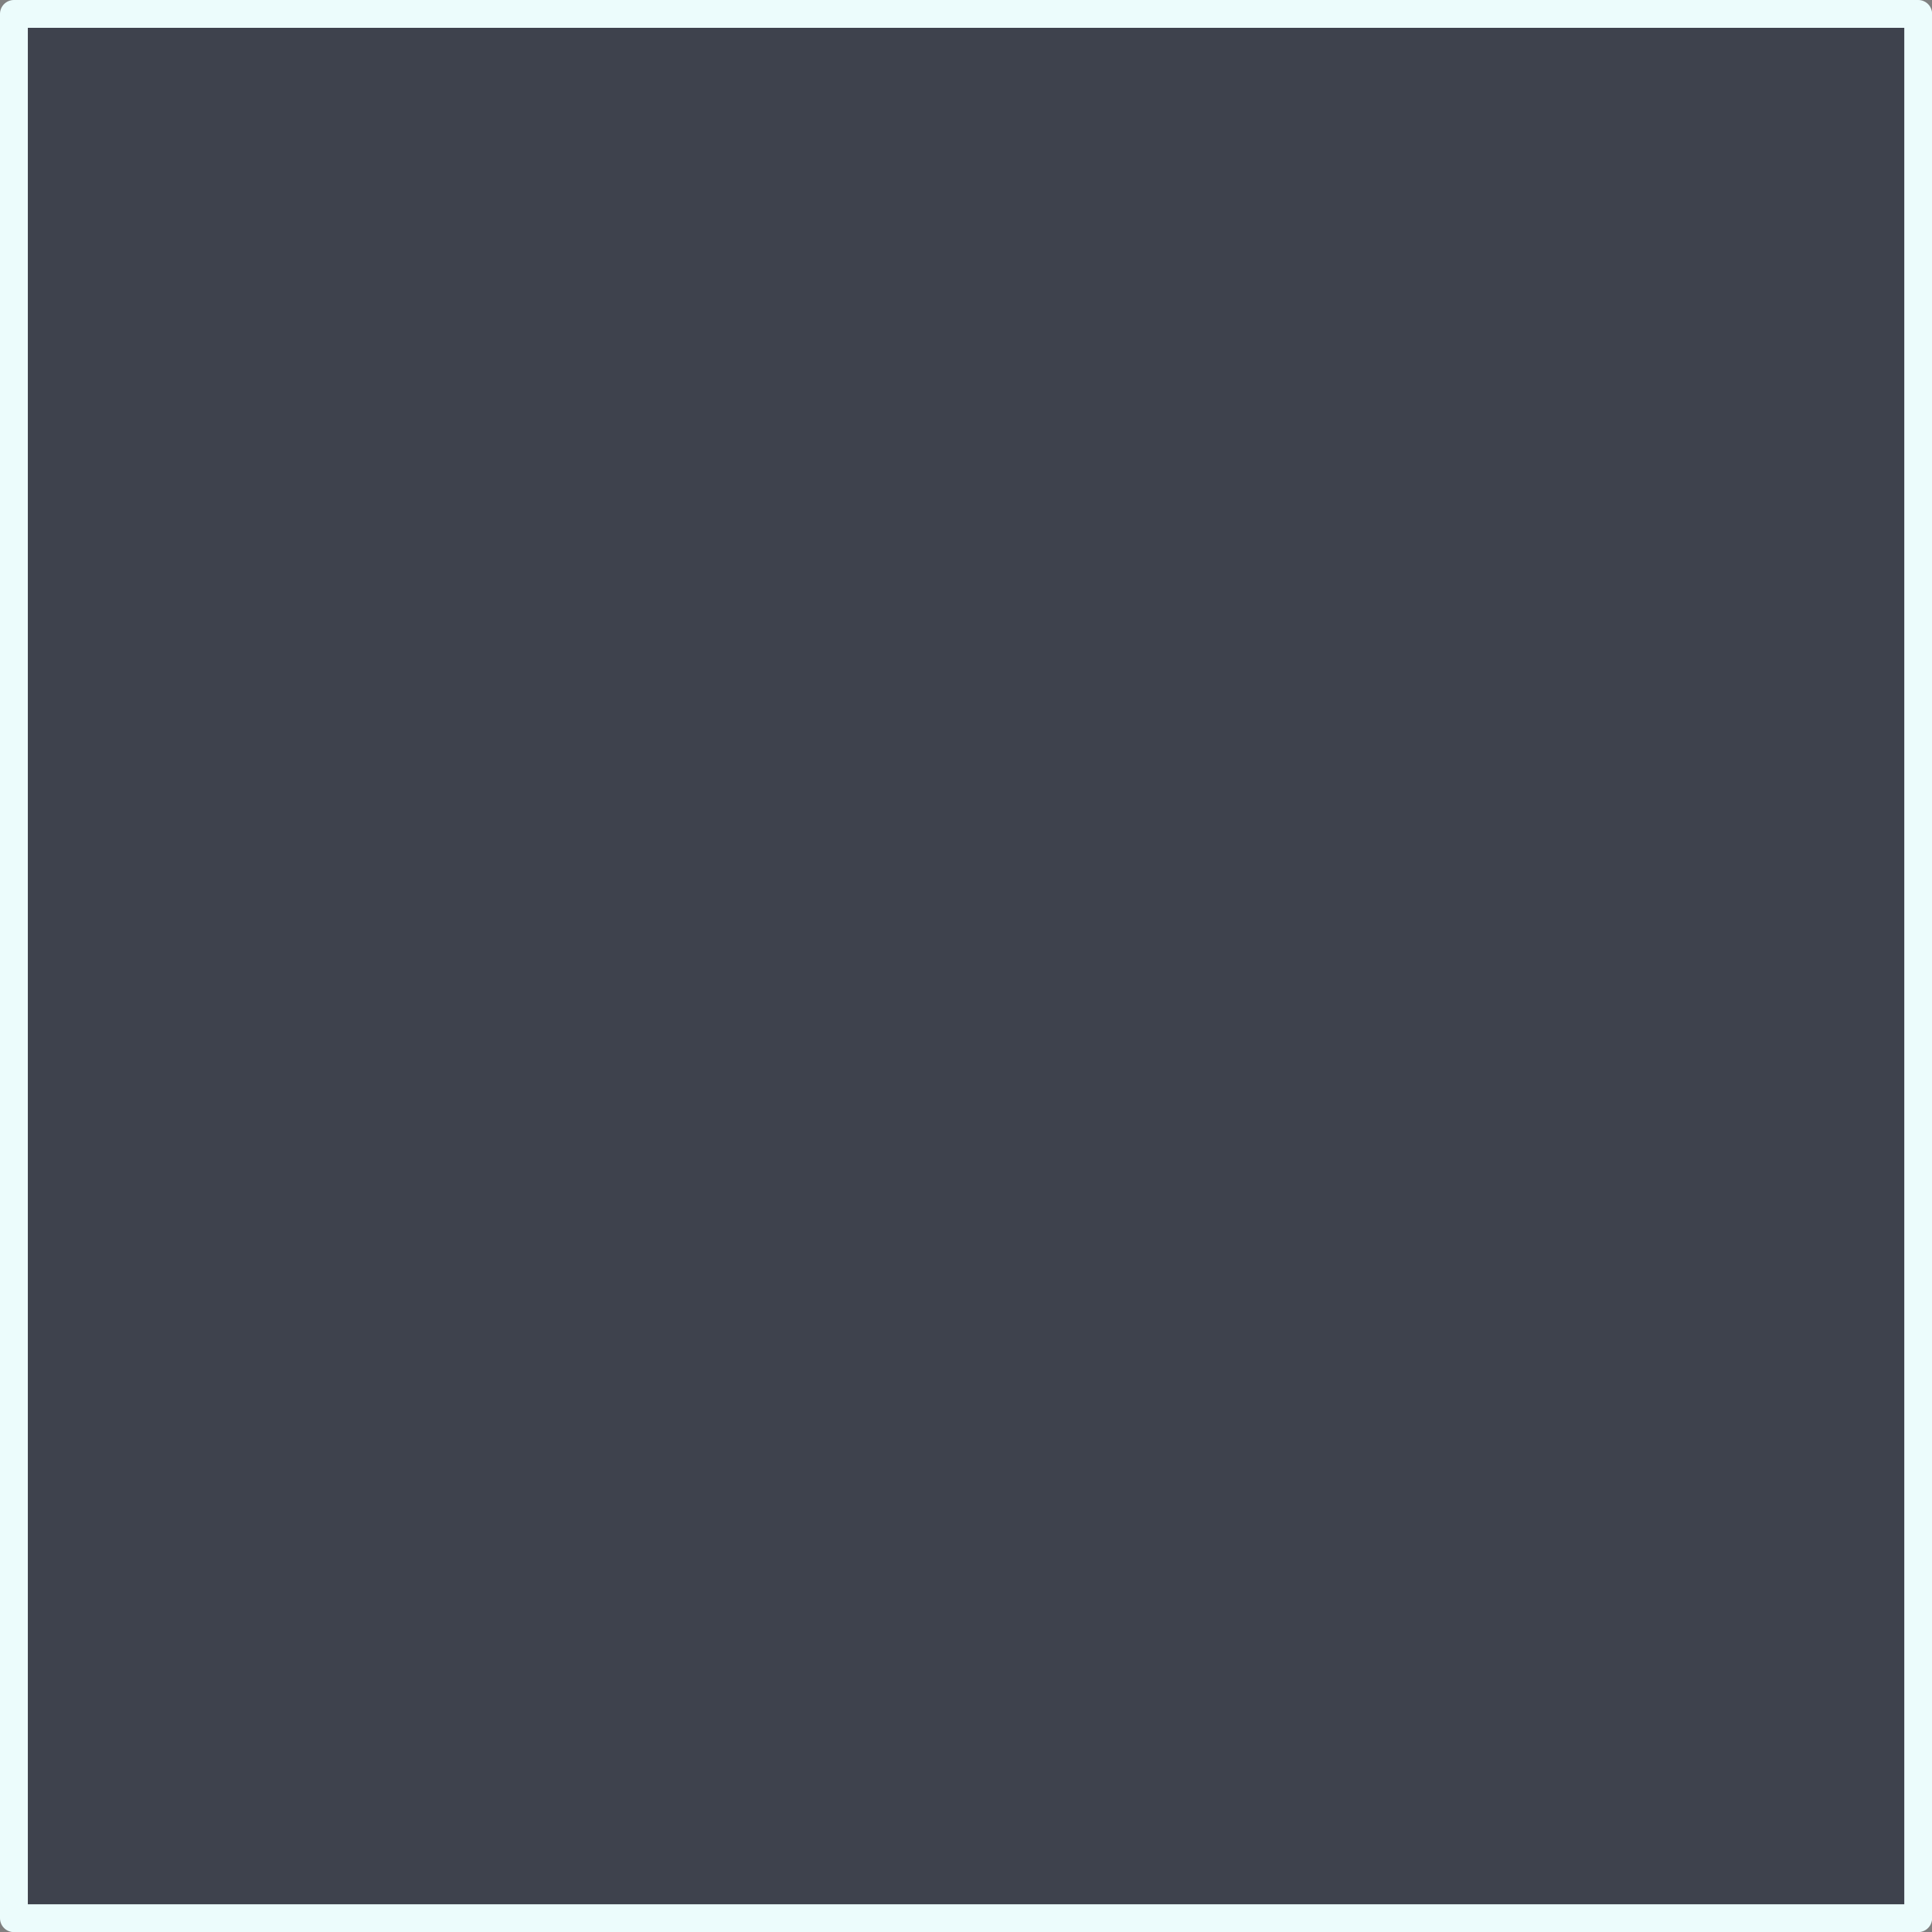 <?xml version="1.0" encoding="UTF-8" standalone="no"?>
<!-- Created with Inkscape (http://www.inkscape.org/) -->

<svg
   width="64"
   height="64"
   viewBox="0 0 16.933 16.933"
   version="1.1"
   id="svg5"
   inkscape:version="1.2.1 (9c6d41e410, 2022-07-14, custom)"
   sodipodi:docname="dev_grid.svg"
   inkscape:export-filename="../../src/assets/images/dev_grid_base.png"
   inkscape:export-xdpi="96"
   inkscape:export-ydpi="96"
   xmlns:inkscape="http://www.inkscape.org/namespaces/inkscape"
   xmlns:sodipodi="http://sodipodi.sourceforge.net/DTD/sodipodi-0.dtd"
   xmlns="http://www.w3.org/2000/svg"
   xmlns:svg="http://www.w3.org/2000/svg">
  <rect x="0" y="0" width="16.933" height="16.933" fill="#808080" stroke="none"/>
  <sodipodi:namedview
     id="namedview7"
     pagecolor="#505050"
     bordercolor="#ffffff"
     borderopacity="1"
     inkscape:showpageshadow="0"
     inkscape:pageopacity="0"
     inkscape:pagecheckerboard="1"
     inkscape:deskcolor="#505050"
     inkscape:document-units="mm"
     showgrid="false"
     inkscape:zoom="10.35098"
     inkscape:cx="8.1151738"
     inkscape:cy="40.189432"
     inkscape:window-width="3824"
     inkscape:window-height="2120"
     inkscape:window-x="6"
     inkscape:window-y="30"
     inkscape:window-maximized="1"
     inkscape:current-layer="layer1" />
  <defs
     id="defs2" />
  <g
     inkscape:label="Base"
     inkscape:groupmode="layer"
     id="layer1">
    <rect
       style="fill:#3e424d;stroke:#ecfcfc;stroke-width:0.244;stroke-linecap:round;stroke-linejoin:round;paint-order:fill markers stroke;fill-opacity:1;stroke-opacity:1"
       id="rect9018"
       width="16.69"
       height="16.69"
       x="0.122"
       y="0.122"
       rx="0"
       ry="0" />
  </g>
  <g
     inkscape:groupmode="layer"
     id="layer2"
     inkscape:label="hover"
     style="display:none"
     sodipodi:insensitive="true" />
</svg>
